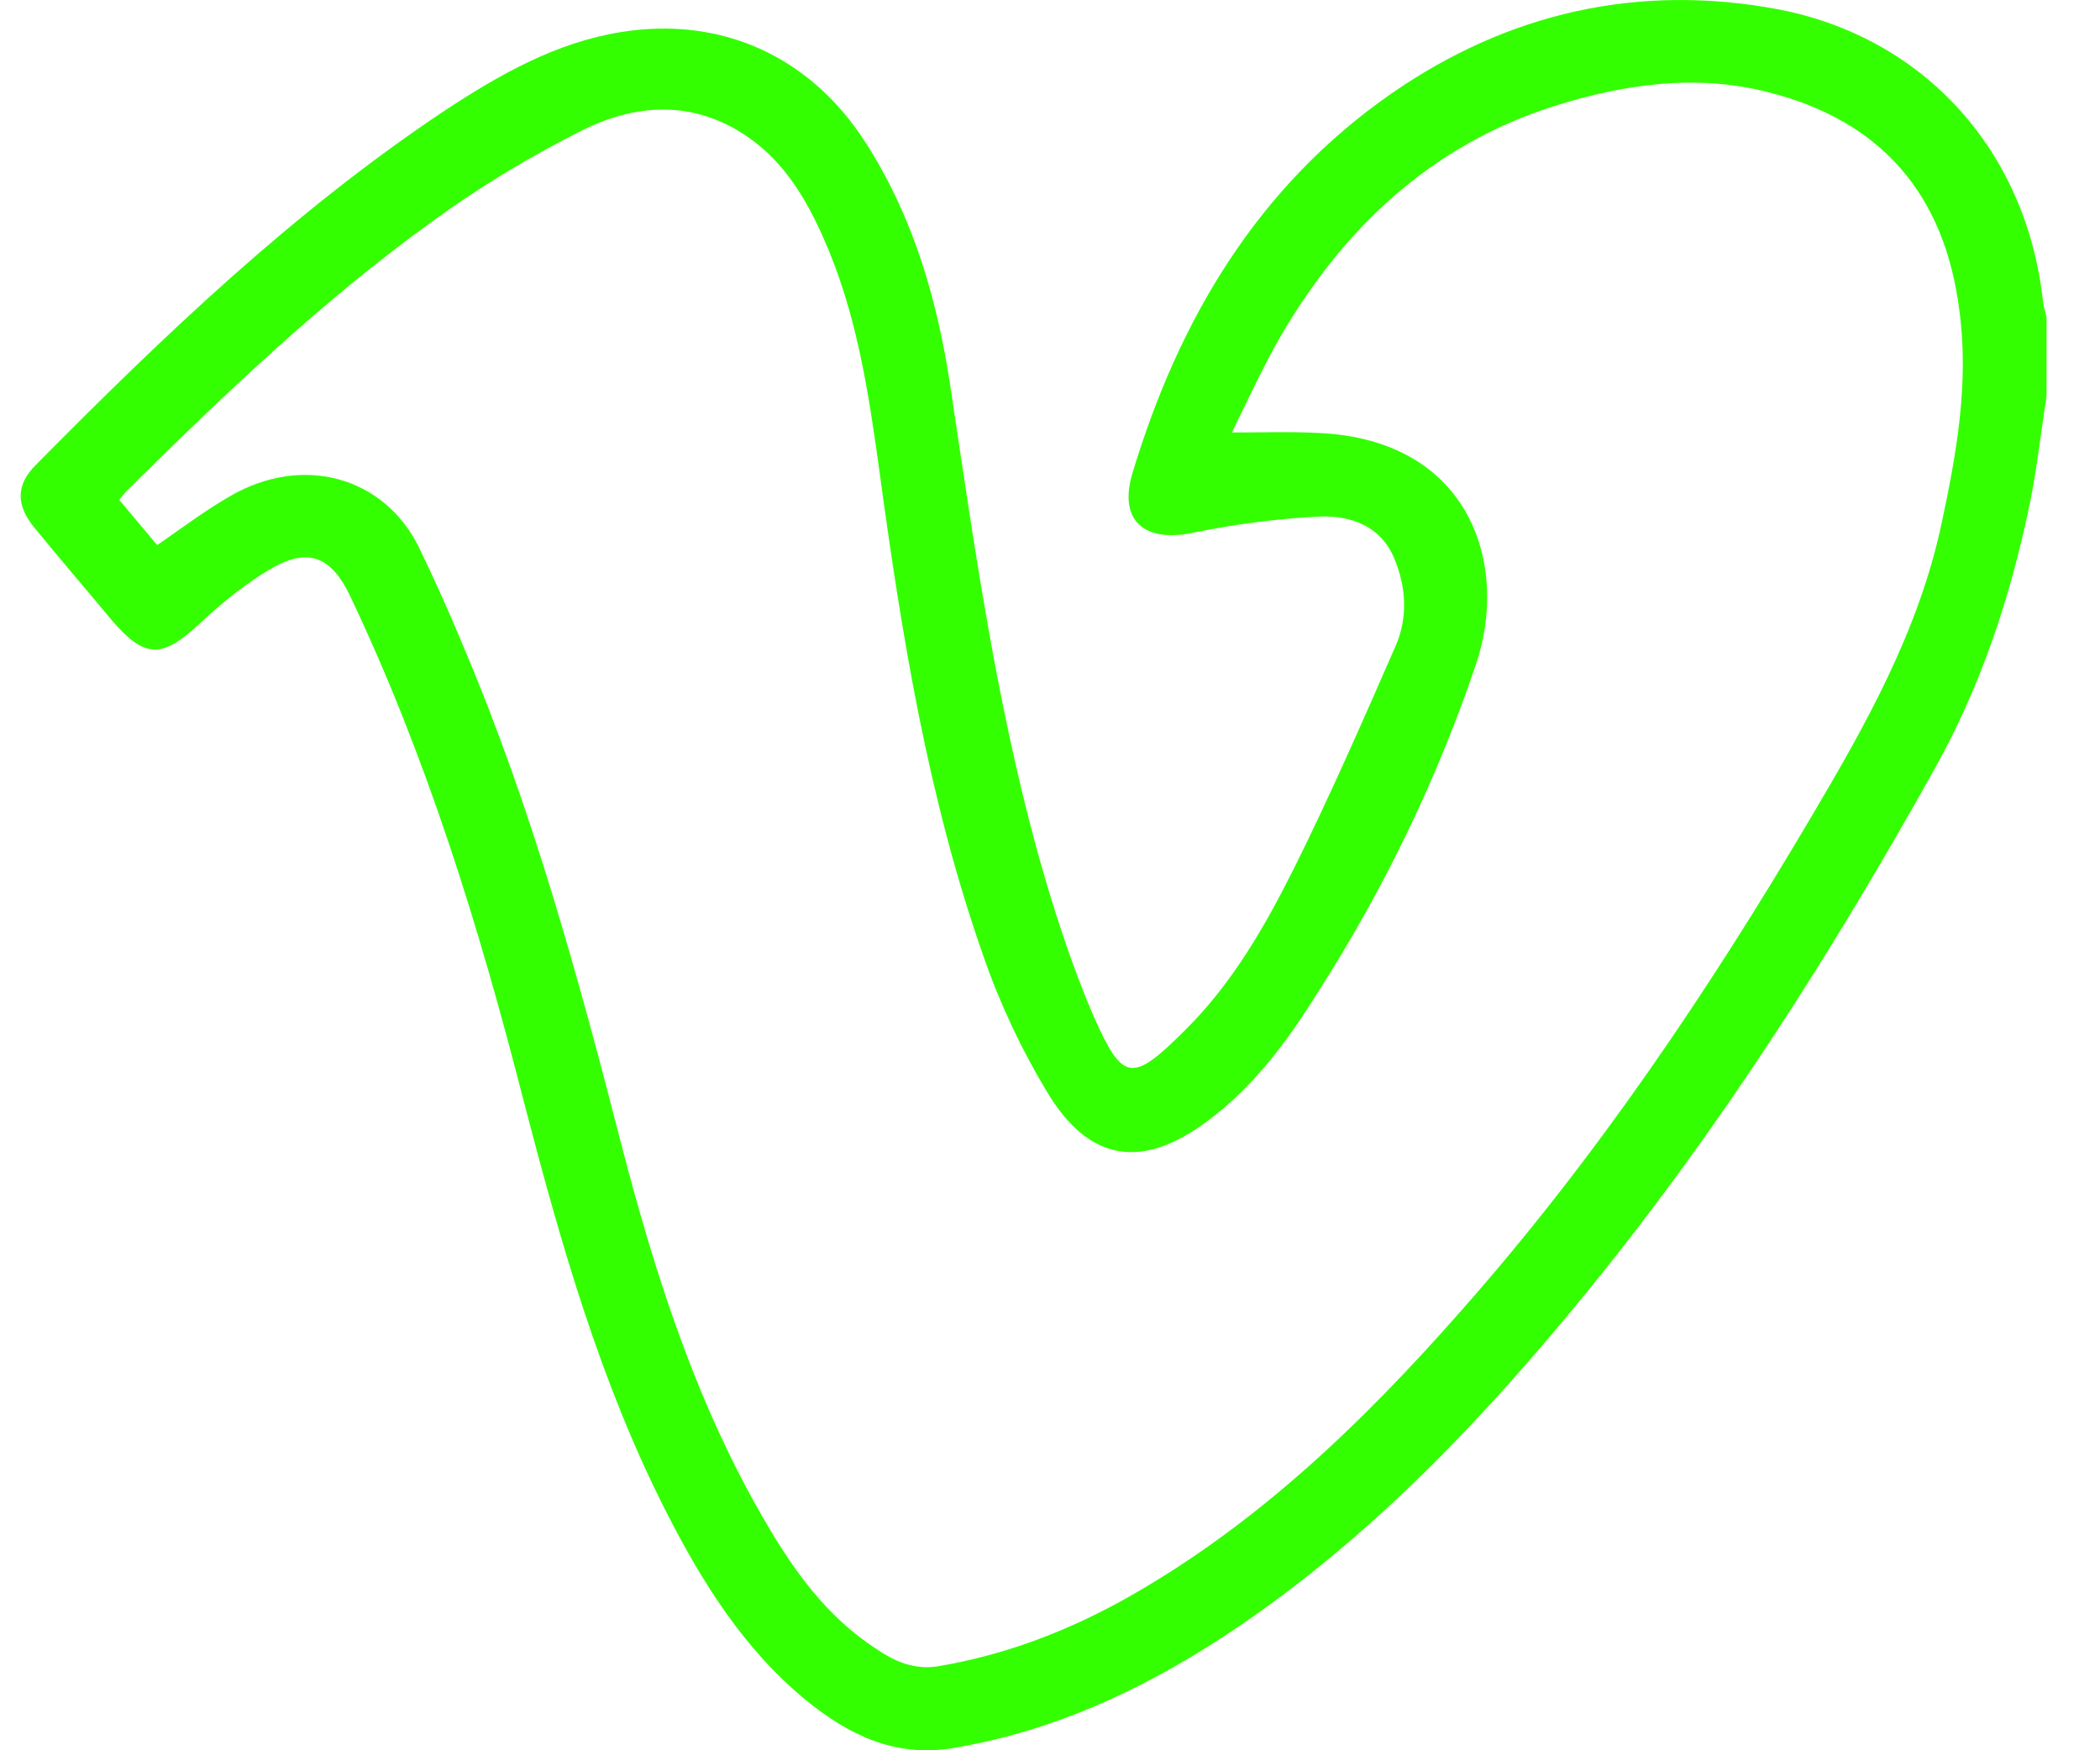 <svg width="24" height="20" viewBox="0 0 24 20" fill="none" xmlns="http://www.w3.org/2000/svg">
<g clip-path="url(#clip0_270_6445)">
<path d="M23.347 3.433C23.157 1.725 21.994 0.425 20.315 0.105C18.719 -0.192 17.236 0.146 15.906 1.066C14.375 2.128 13.474 3.647 12.945 5.398C12.779 5.937 13.064 6.198 13.615 6.092C14.096 5.991 14.594 5.926 15.087 5.902C15.437 5.89 15.781 6.009 15.935 6.383C16.072 6.709 16.09 7.053 15.953 7.374C15.579 8.228 15.206 9.083 14.79 9.919C14.457 10.584 14.084 11.237 13.544 11.771C12.933 12.382 12.832 12.358 12.5 11.616C12.239 11.011 12.037 10.376 11.859 9.741C11.378 7.99 11.129 6.204 10.862 4.419C10.713 3.428 10.44 2.479 9.889 1.624C9.26 0.645 8.245 0.182 7.1 0.366C6.352 0.485 5.711 0.852 5.094 1.256C3.363 2.407 1.862 3.843 0.408 5.314C0.182 5.54 0.182 5.771 0.39 6.026C0.681 6.382 0.978 6.727 1.274 7.083C1.654 7.527 1.85 7.527 2.277 7.13C2.532 6.893 2.811 6.661 3.114 6.489C3.529 6.252 3.79 6.37 3.998 6.803C4.876 8.649 5.475 10.589 5.979 12.559C6.401 14.179 6.852 15.78 7.617 17.282C8.026 18.083 8.501 18.843 9.207 19.424C9.694 19.822 10.222 20.083 10.886 19.976C12.097 19.774 13.165 19.258 14.162 18.582C15.704 17.531 16.974 16.19 18.143 14.755C19.662 12.891 20.944 10.874 22.113 8.78C22.623 7.866 22.95 6.899 23.169 5.89C23.27 5.445 23.317 4.988 23.389 4.531V3.629C23.377 3.564 23.353 3.499 23.347 3.433ZM22.19 5.979C21.929 7.207 21.324 8.281 20.695 9.343C19.52 11.331 18.233 13.242 16.702 14.974C15.568 16.262 14.34 17.448 12.821 18.291C12.162 18.653 11.468 18.914 10.726 19.039C10.453 19.086 10.222 18.985 10.008 18.837C9.451 18.475 9.071 17.947 8.744 17.383C7.967 16.054 7.499 14.601 7.113 13.123C6.615 11.183 6.087 9.254 5.303 7.403C5.143 7.017 4.971 6.632 4.787 6.252C4.384 5.439 3.452 5.19 2.627 5.671C2.349 5.831 2.087 6.027 1.797 6.229C1.654 6.057 1.511 5.89 1.363 5.712C1.393 5.677 1.417 5.641 1.446 5.612C2.556 4.514 3.683 3.434 4.953 2.521C5.475 2.141 6.033 1.803 6.609 1.512C7.25 1.179 7.926 1.132 8.555 1.571C8.964 1.856 9.213 2.271 9.409 2.716C9.789 3.565 9.925 4.473 10.05 5.38C10.305 7.261 10.608 9.137 11.242 10.934C11.426 11.468 11.676 11.996 11.966 12.477C12.447 13.278 13.052 13.367 13.8 12.81C14.328 12.418 14.714 11.896 15.058 11.344C15.811 10.169 16.422 8.911 16.867 7.594C17.253 6.461 16.808 5.031 15.081 4.948C14.761 4.93 14.434 4.942 14.078 4.942C14.245 4.604 14.411 4.242 14.607 3.892C15.336 2.622 16.345 1.661 17.769 1.21C18.564 0.96 19.389 0.842 20.214 1.055C21.501 1.381 22.225 2.224 22.392 3.542C22.505 4.372 22.362 5.173 22.19 5.98L22.19 5.979Z" fill="#33FF00"/>
</g>
<defs>
<clipPath id="clip0_270_6445">
<rect width="23.152" height="20" fill="white" transform="translate(0.237)"/>
</clipPath>
</defs>
</svg>
